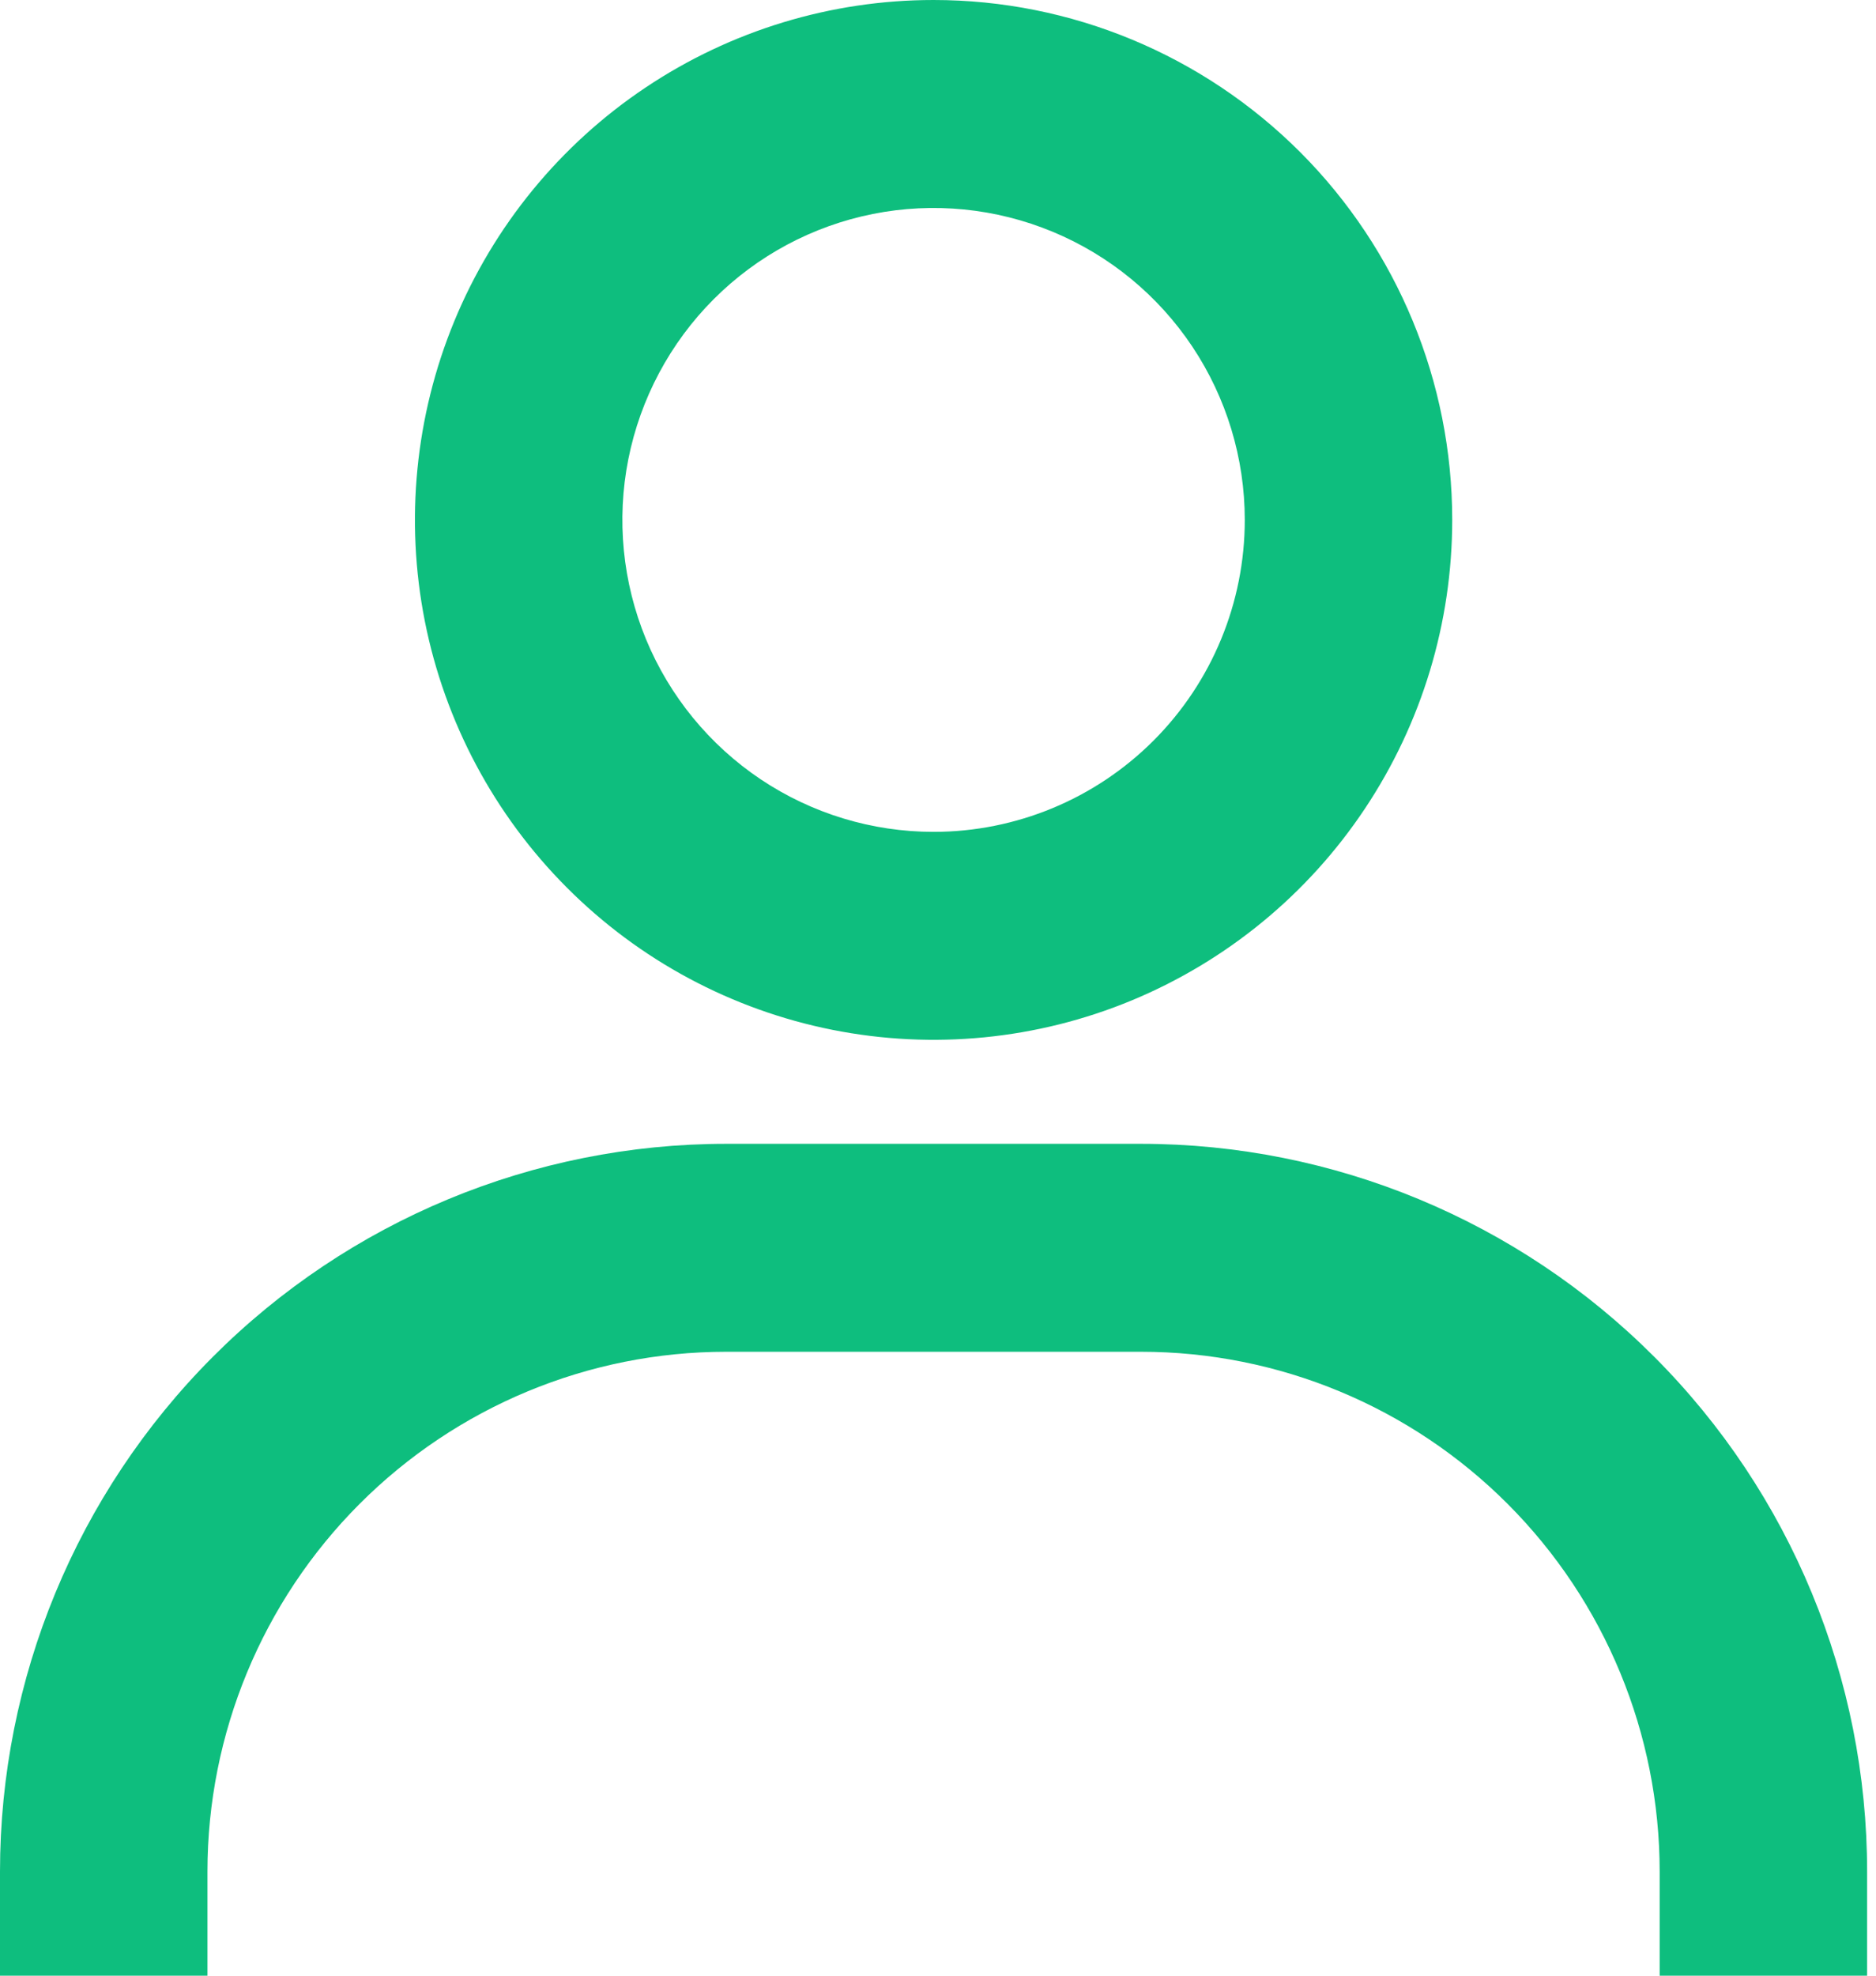 <svg width="19" height="20" viewBox="0 0 19 20" fill="none" xmlns="http://www.w3.org/2000/svg">
<path d="M9.455 0C8.416 0 7.401 0.309 6.537 0.887C5.673 1.465 5 2.287 4.602 3.249C4.205 4.211 4.101 5.269 4.303 6.29C4.506 7.311 5.006 8.249 5.741 8.985C6.475 9.721 7.411 10.222 8.43 10.425C9.449 10.628 10.506 10.524 11.465 10.126C12.425 9.727 13.246 9.053 13.823 8.187C14.4 7.322 14.708 6.304 14.708 5.263C14.708 3.867 14.155 2.529 13.17 1.542C12.184 0.555 10.848 0 9.455 0ZM9.455 8.421C8.832 8.421 8.223 8.236 7.704 7.889C7.186 7.542 6.782 7.049 6.543 6.472C6.305 5.895 6.242 5.26 6.364 4.647C6.486 4.035 6.786 3.472 7.227 3.03C7.667 2.589 8.229 2.288 8.84 2.166C9.452 2.044 10.085 2.107 10.661 2.346C11.237 2.585 11.729 2.989 12.076 3.509C12.422 4.028 12.607 4.639 12.607 5.263C12.607 6.101 12.275 6.904 11.684 7.496C11.093 8.088 10.291 8.421 9.455 8.421ZM18.91 20V18.947C18.91 16.993 18.136 15.119 16.756 13.737C15.377 12.355 13.507 11.579 11.556 11.579H7.354C5.404 11.579 3.533 12.355 2.154 13.737C0.775 15.119 0 16.993 0 18.947V20H2.101V18.947C2.101 17.551 2.655 16.213 3.64 15.226C4.625 14.239 5.961 13.684 7.354 13.684H11.556C12.95 13.684 14.286 14.239 15.271 15.226C16.256 16.213 16.809 17.551 16.809 18.947V20H18.91Z" fill="#0EBE7E"/>
</svg>
